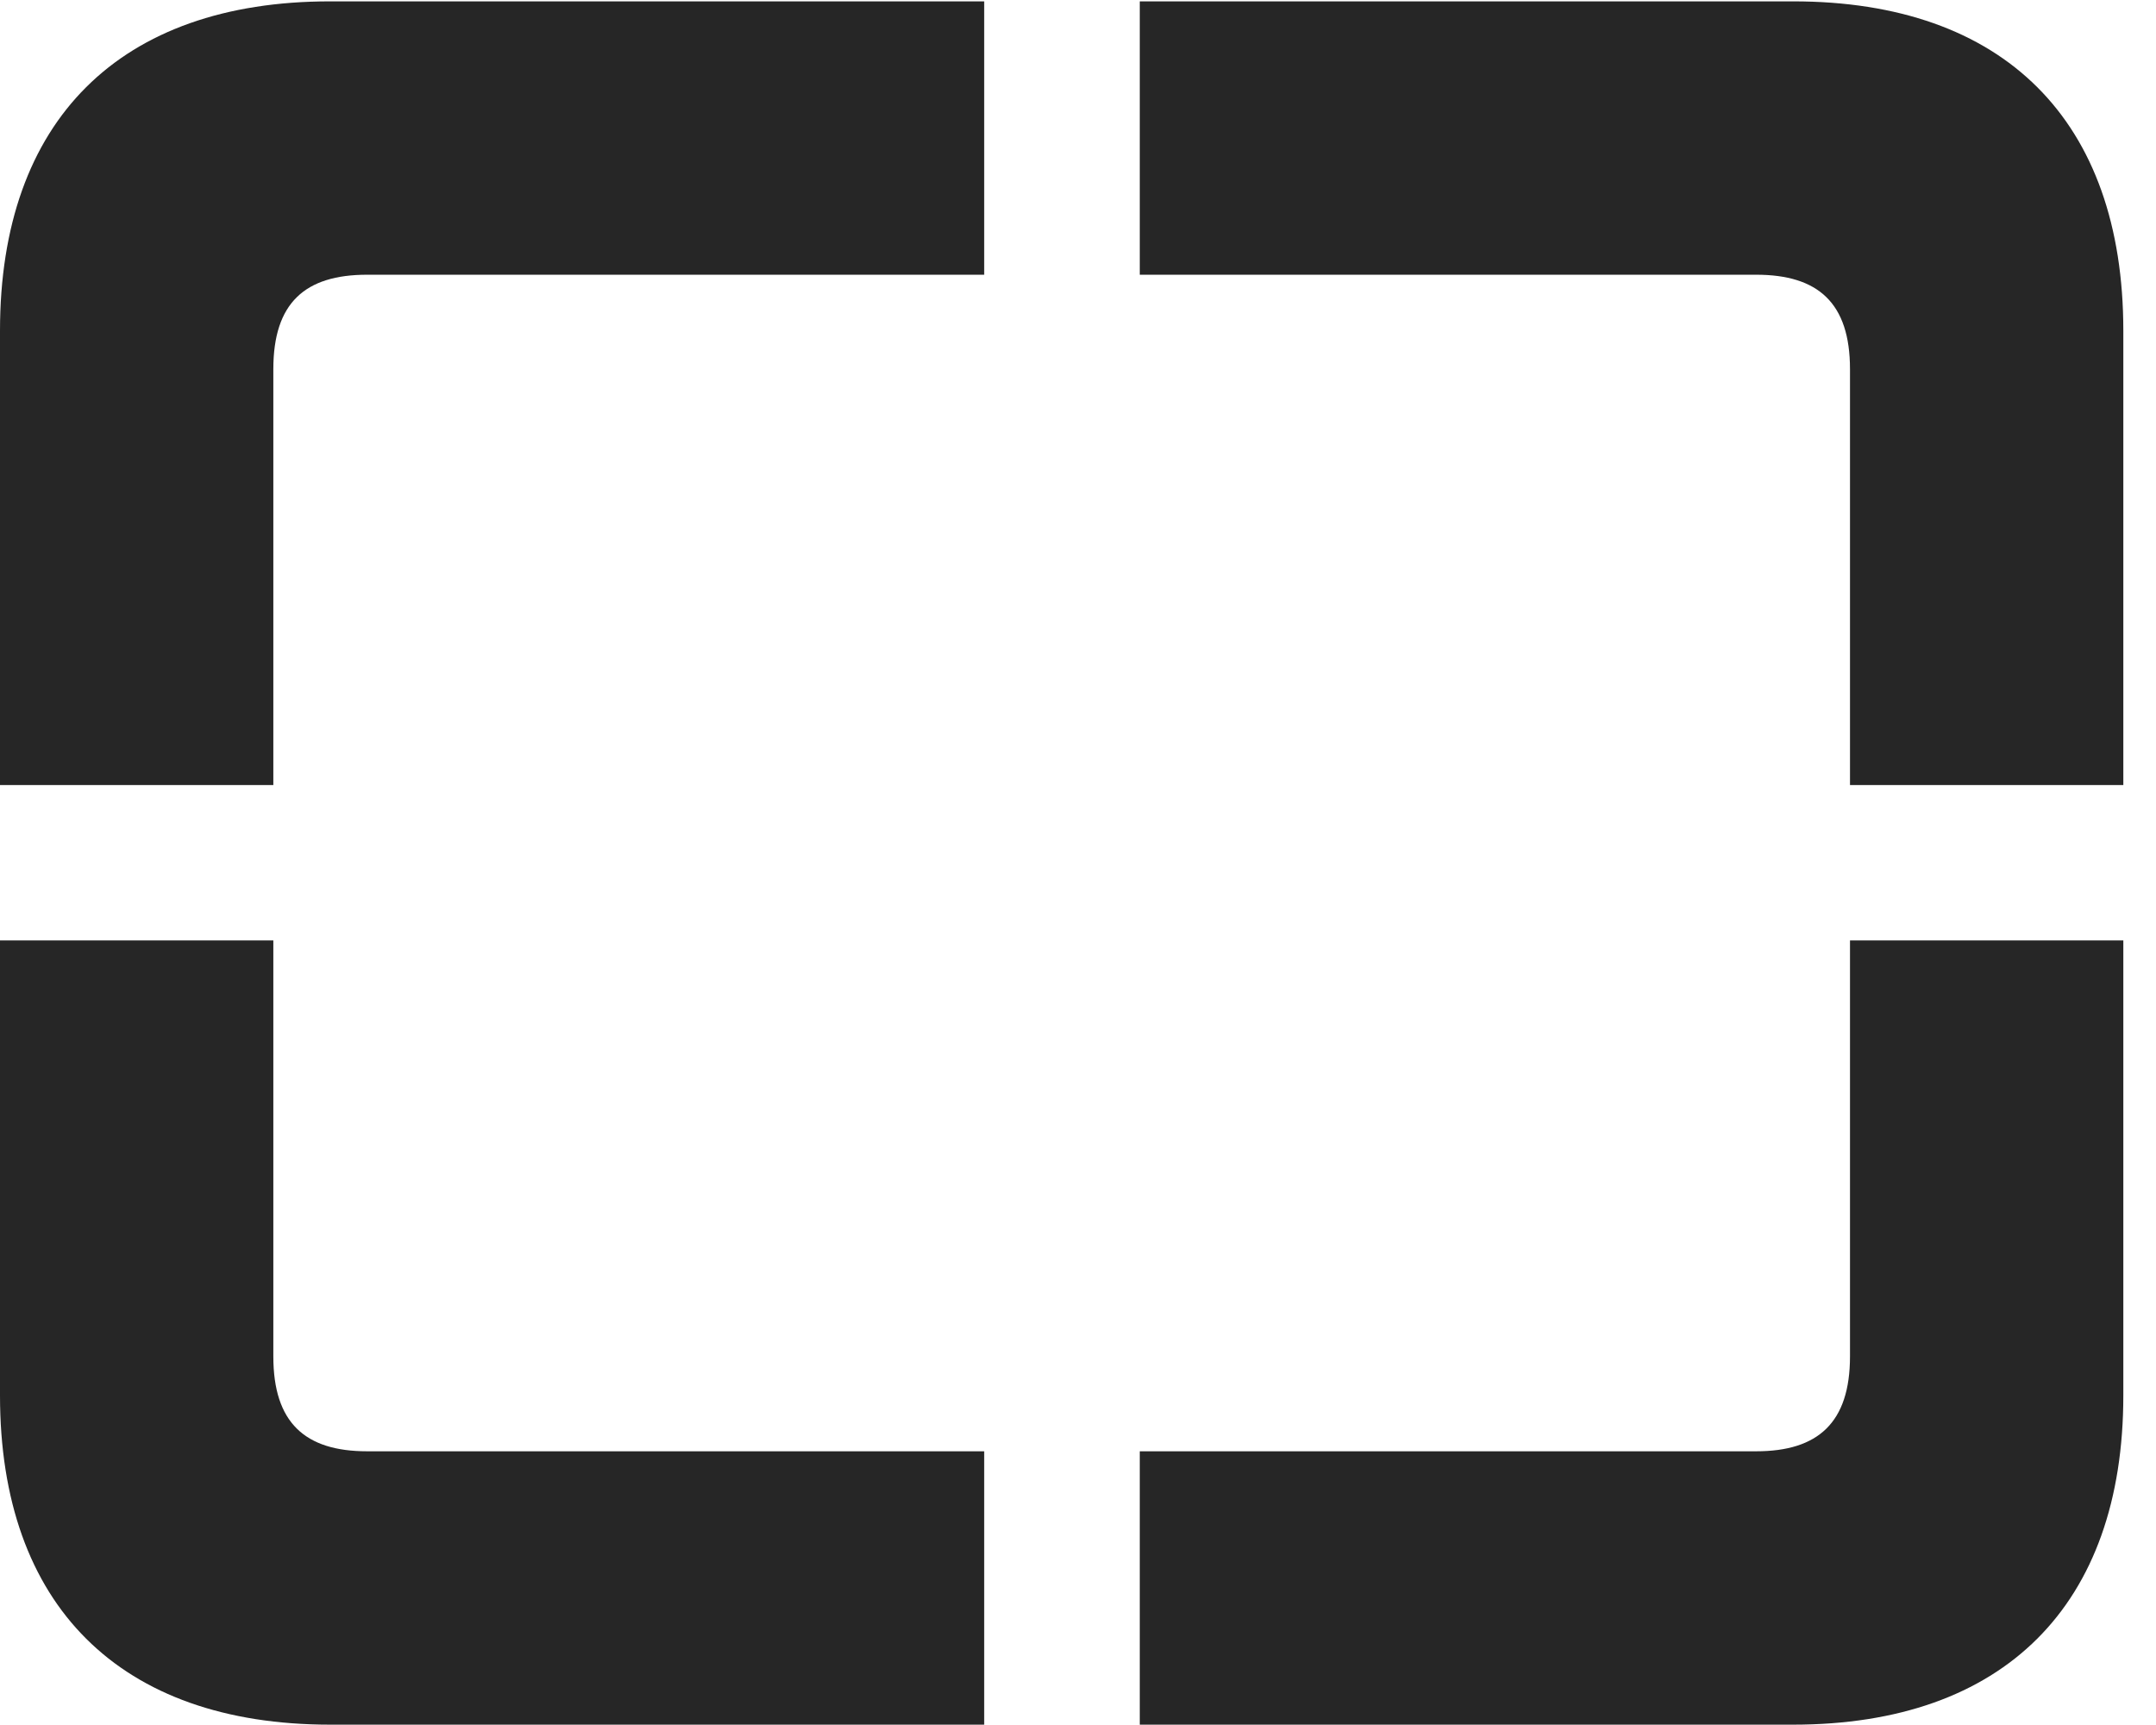 <?xml version="1.0" encoding="UTF-8"?>
<!--Generator: Apple Native CoreSVG 326-->
<!DOCTYPE svg PUBLIC "-//W3C//DTD SVG 1.1//EN" "http://www.w3.org/Graphics/SVG/1.1/DTD/svg11.dtd">
<svg version="1.1" xmlns="http://www.w3.org/2000/svg" xmlns:xlink="http://www.w3.org/1999/xlink"
       viewBox="0 0 23.821 19.053">
       <g>
              <rect height="19.053" opacity="0" width="23.821" x="0" y="0" />
              <path d="M3.648 19.053L10.874 19.053L10.874 16.033L4.056 16.033C3.37 16.033 3.02 15.717 3.02 14.985L3.02 10.389L0 10.389L0 15.416C0 17.734 1.324 19.053 3.648 19.053ZM12.593 19.053L19.812 19.053C22.139 19.053 23.46 17.734 23.46 15.416L23.46 10.389L20.44 10.389L20.44 14.985C20.44 15.717 20.087 16.033 19.404 16.033L12.593 16.033ZM20.44 8.673L23.46 8.673L23.46 3.654C23.46 1.329 22.139 0.015 19.812 0.015L12.593 0.015L12.593 3.035L19.404 3.035C20.087 3.035 20.44 3.346 20.44 4.078ZM0 8.673L3.02 8.673L3.02 4.078C3.02 3.346 3.37 3.035 4.056 3.035L10.874 3.035L10.874 0.015L3.648 0.015C1.324 0.015 0 1.329 0 3.654Z"
                     fill="currentColor" fill-opacity="0.85" />
       </g>
</svg>